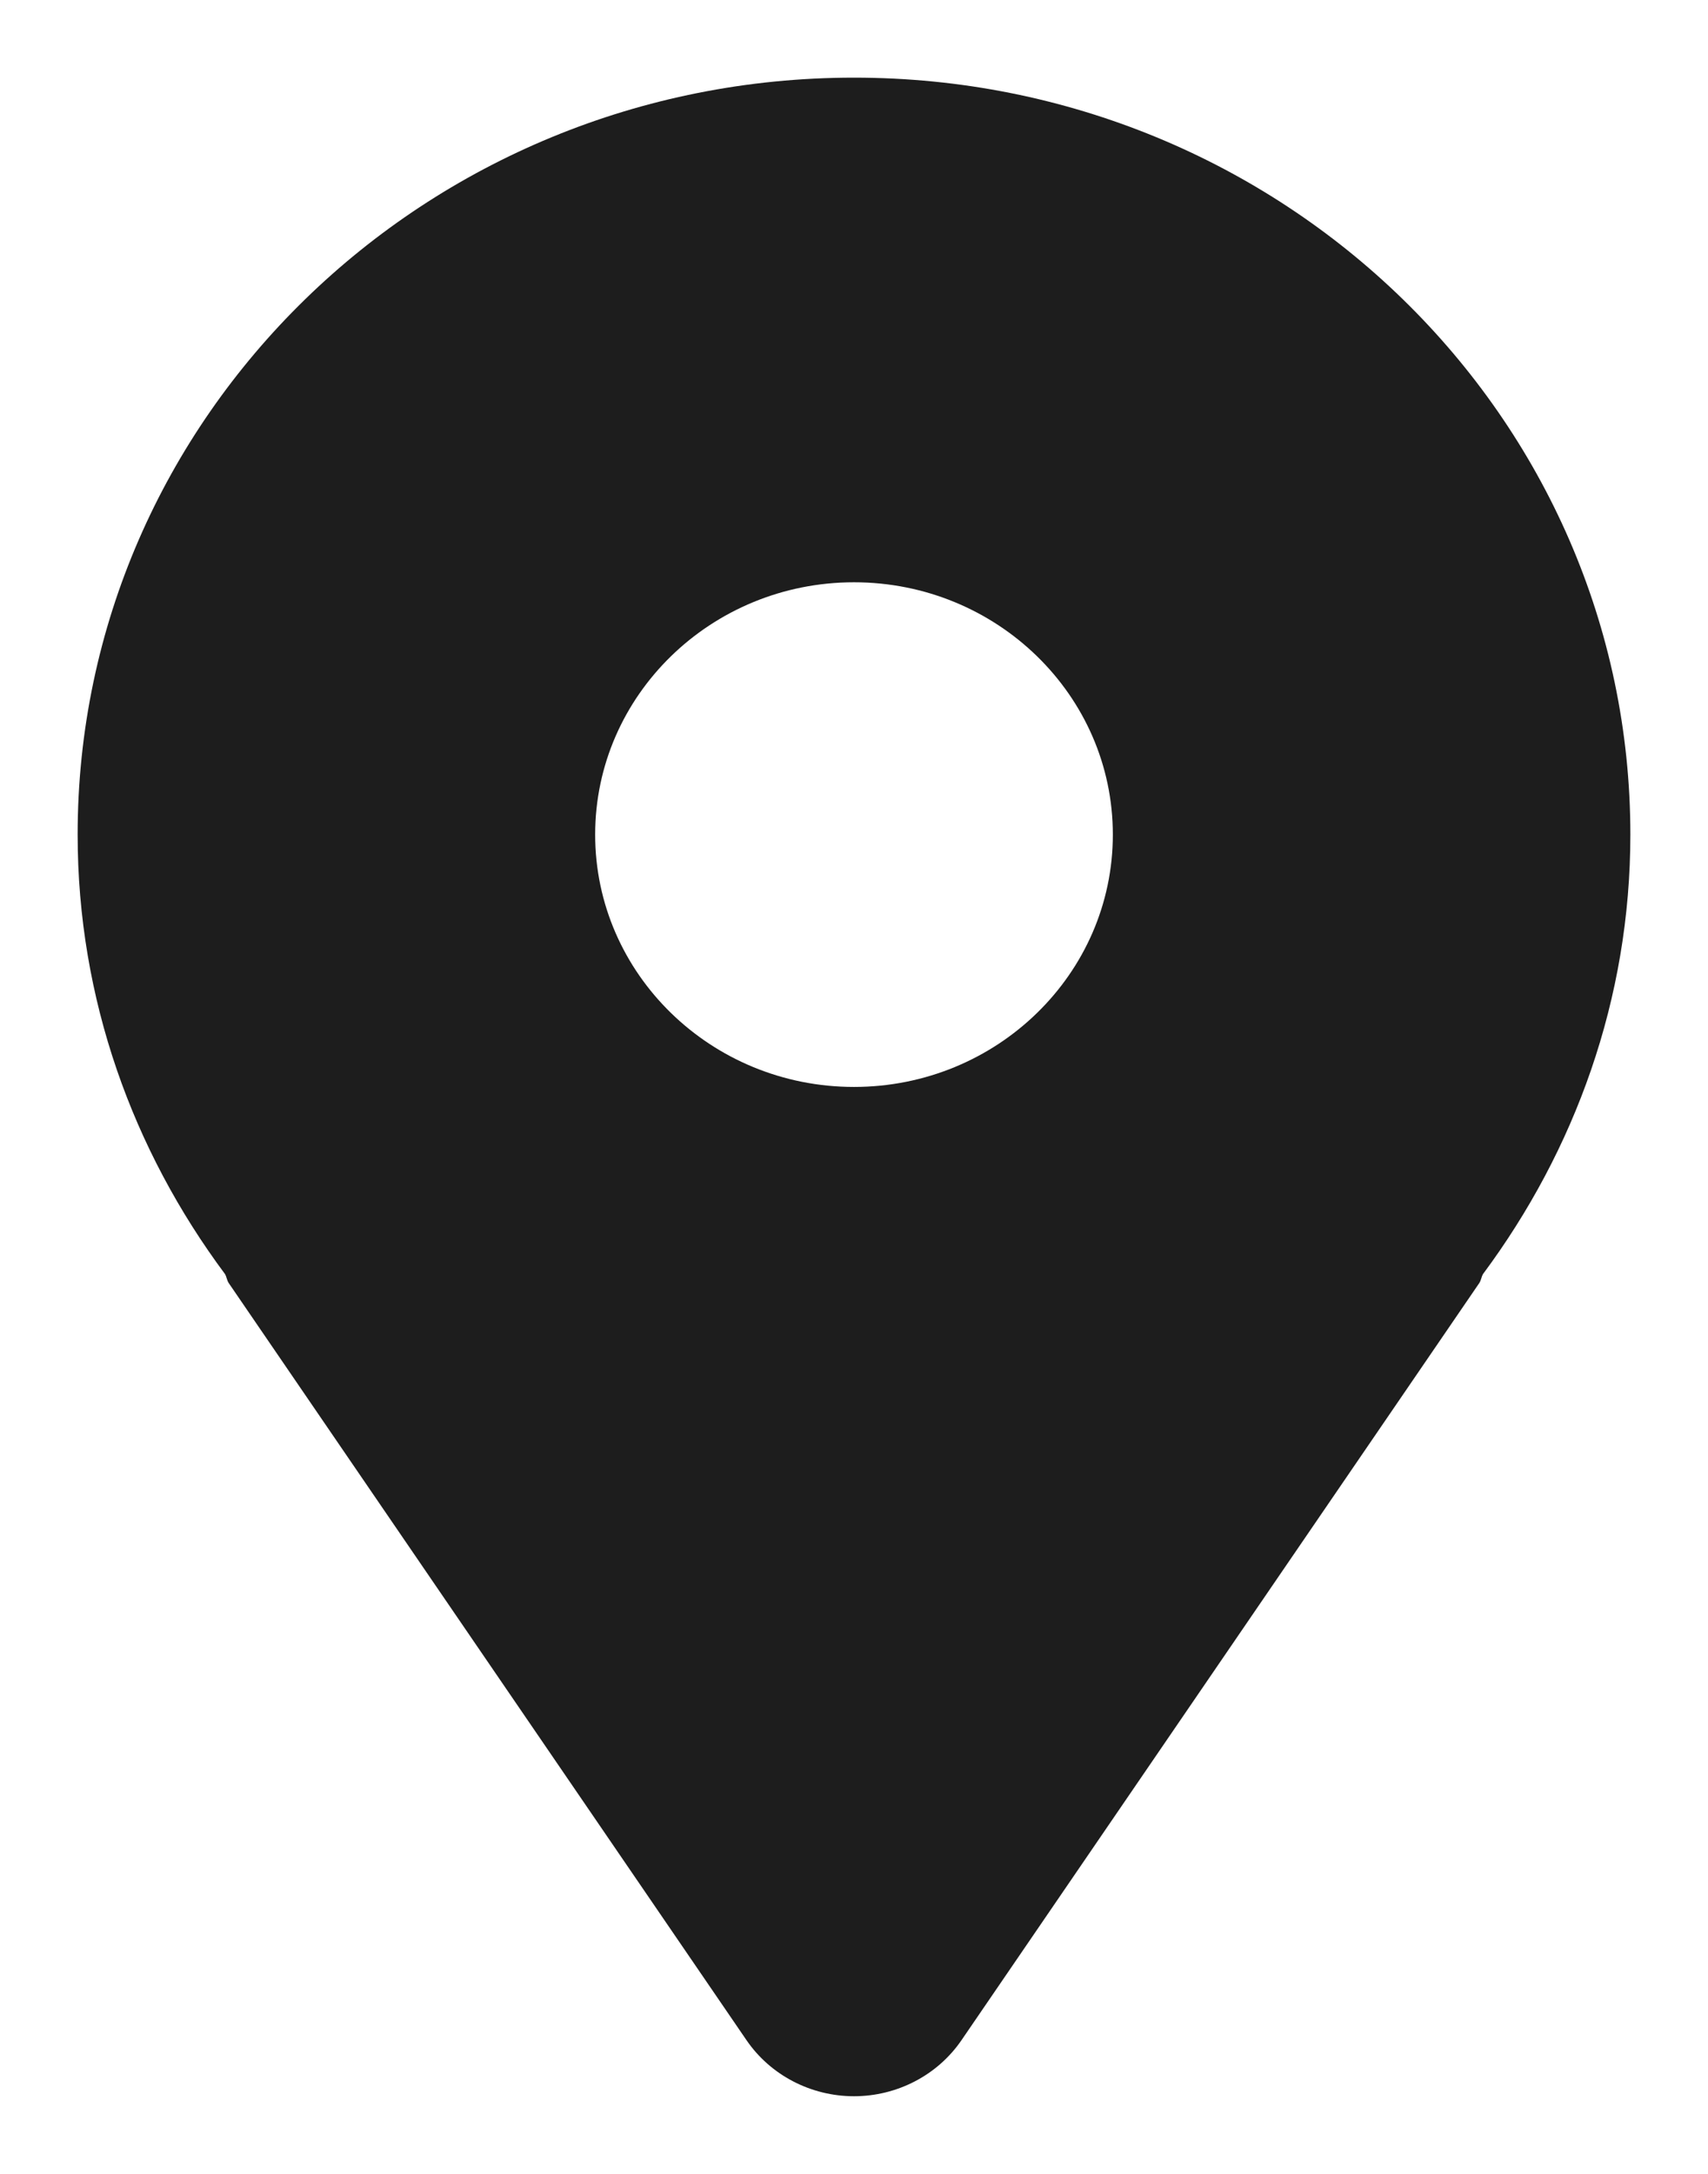 <svg width="11" height="14" viewBox="0 0 11 14" fill="none" xmlns="http://www.w3.org/2000/svg">
<path d="M5.5 0.5C2.739 0.5 0.5 2.683 0.5 5.375C0.5 6.435 0.856 7.408 1.449 8.205C1.46 8.224 1.461 8.245 1.473 8.263L4.807 13.138C4.961 13.364 5.222 13.5 5.5 13.5C5.778 13.5 6.039 13.364 6.193 13.138L9.527 8.263C9.539 8.245 9.54 8.224 9.551 8.205C10.143 7.408 10.5 6.435 10.5 5.375C10.5 2.683 8.261 0.5 5.5 0.5ZM5.5 7C4.58 7 3.833 6.272 3.833 5.375C3.833 4.478 4.58 3.75 5.5 3.75C6.42 3.75 7.167 4.478 7.167 5.375C7.167 6.272 6.42 7 5.5 7Z" fill="#1D1D1D"/>
</svg>
